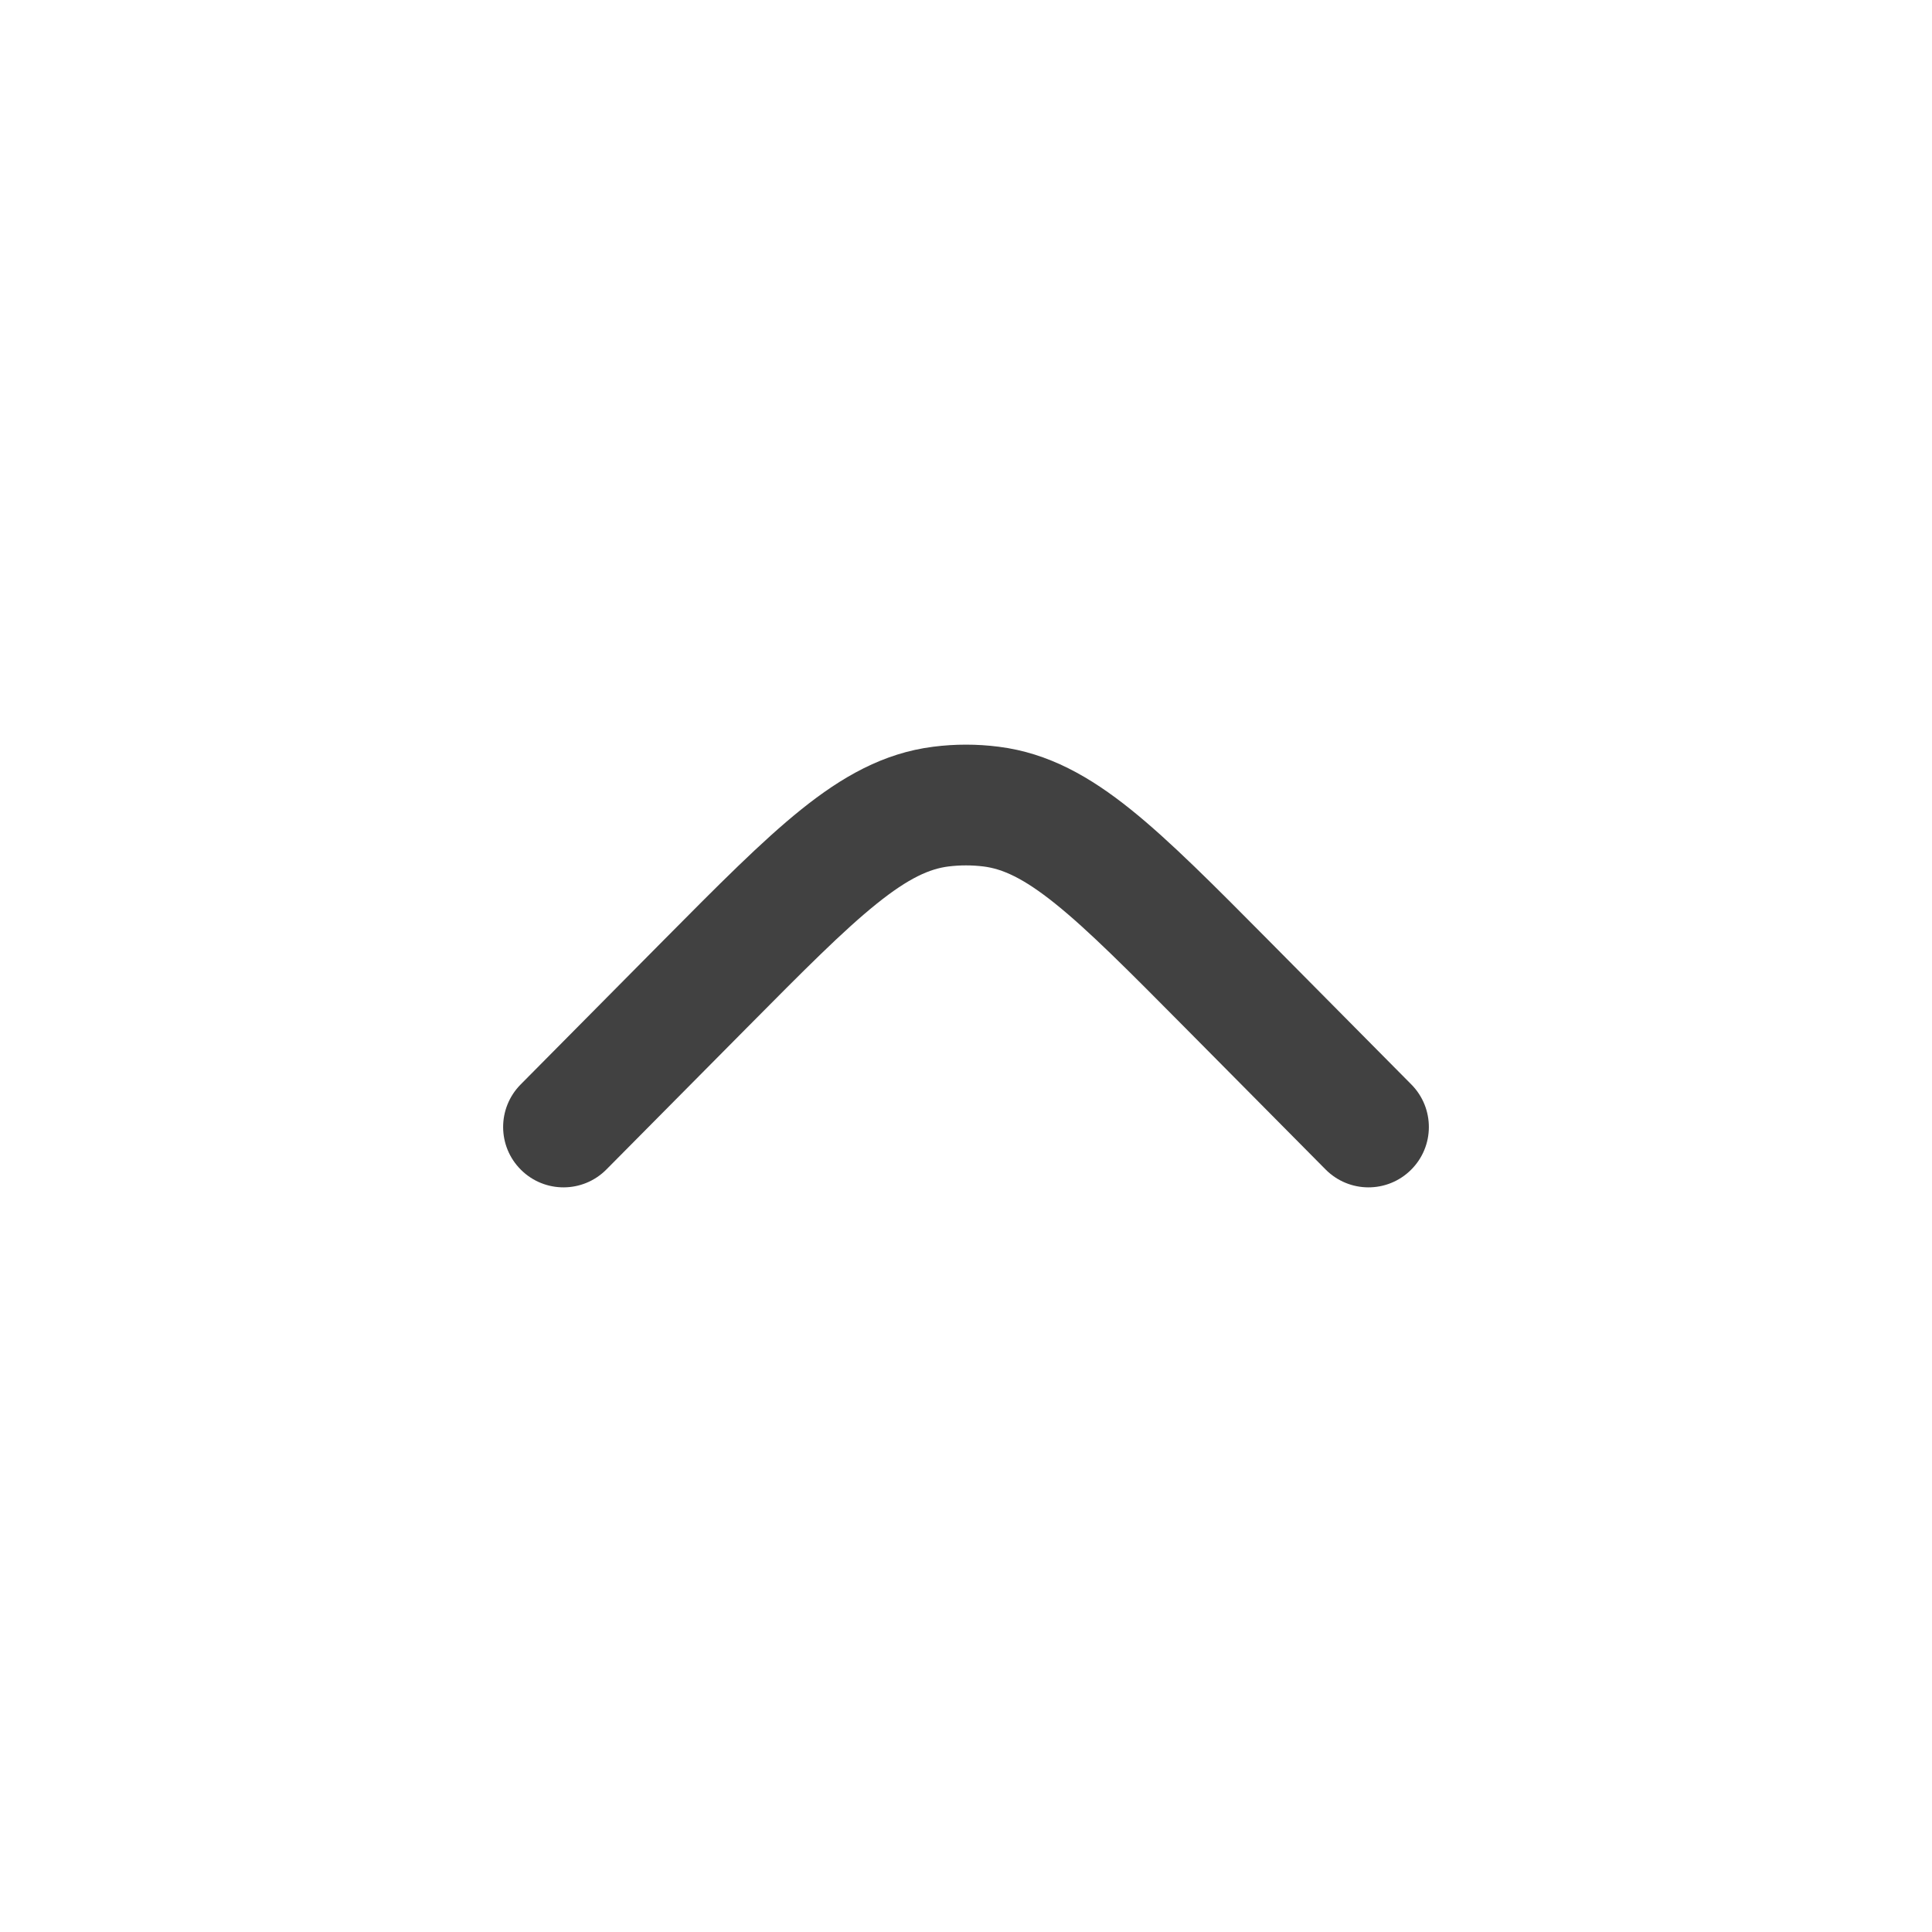 <svg width="31" height="31" viewBox="0 0 31 31" fill="none" xmlns="http://www.w3.org/2000/svg">
<path d="M21.27 18.765C21.647 19.145 22.26 19.148 22.64 18.771C23.02 18.395 23.023 17.782 22.646 17.401L20.349 15.083C19.483 14.21 18.776 13.496 18.146 12.99C17.491 12.464 16.826 12.083 16.027 11.982C15.677 11.937 15.323 11.937 14.973 11.982C14.174 12.083 13.509 12.464 12.854 12.99C12.224 13.496 11.517 14.21 10.651 15.083L8.354 17.401C7.977 17.782 7.98 18.395 8.36 18.771C8.74 19.148 9.353 19.145 9.73 18.765L11.987 16.488C12.903 15.564 13.533 14.93 14.067 14.501C14.586 14.084 14.919 13.941 15.218 13.903C15.405 13.88 15.595 13.88 15.782 13.903C16.081 13.941 16.414 14.084 16.933 14.501C17.467 14.93 18.097 15.564 19.013 16.488L21.27 18.765Z" fill="#414141"/>
</svg>
